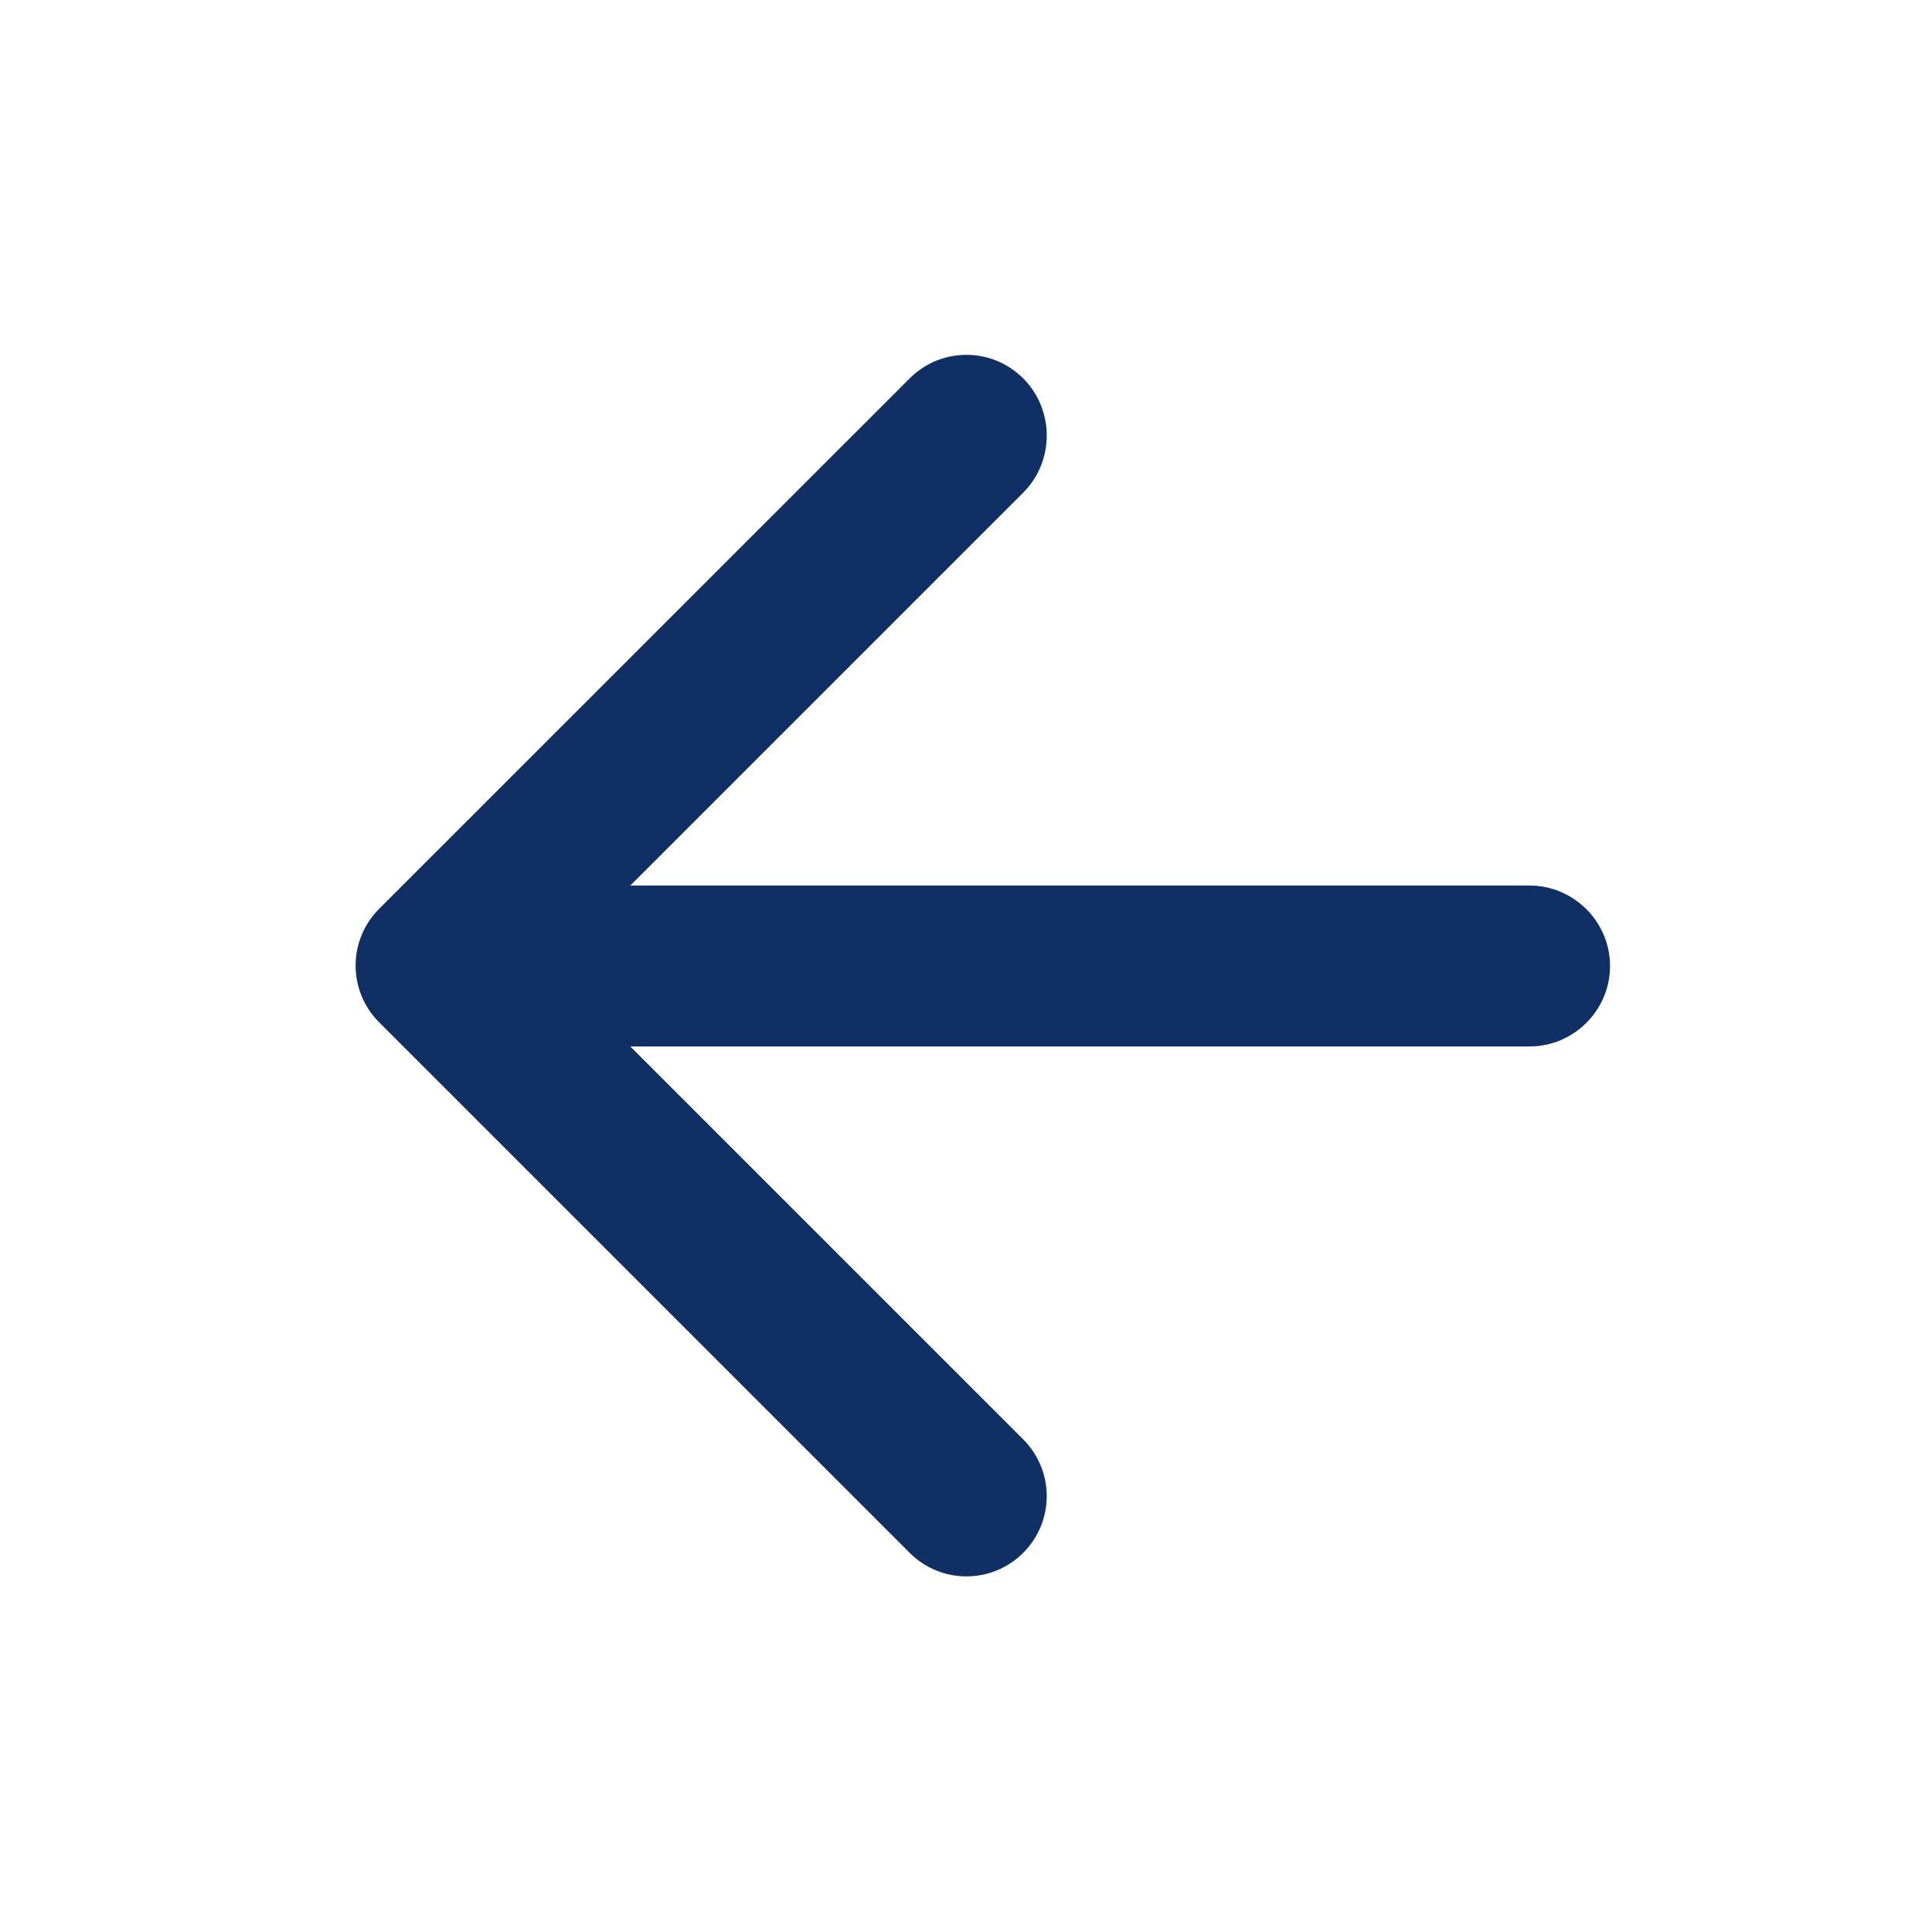 <?xml version="1.0" encoding="UTF-8"?>
<svg width="20px" height="20px" viewBox="0 0 20 20" version="1.1" xmlns="http://www.w3.org/2000/svg" xmlns:xlink="http://www.w3.org/1999/xlink">
    <!-- Generator: sketchtool 63.1 (101010) - https://sketch.com -->
    <title>FE162BB9-89A9-4700-8CF8-D99A4EF5C97C</title>
    <desc>Created with sketchtool.</desc>
    <g id="-" stroke="none" stroke-width="1" fill="none" fill-rule="evenodd">
        <g id="C-B-05.02.2.워크스페이스-작업-관리_워크스페이스-작업-목록_선택-작업-정보_작업-삭제_alert" transform="translate(-150, -187)">
            <g id="Subheadline" transform="translate(134, 173)">
                <g id="arrow_back" transform="translate(16, 14)">
                    <polygon id="ic_arrow_back" points="0 0 20 0 20 20 0 20"></polygon>
                    <path d="M15.833,9.167 L6.525,9.167 L10.592,5.1 C10.917,4.775 10.917,4.242 10.592,3.917 C10.267,3.592 9.742,3.592 9.417,3.917 L3.925,9.408 C3.6,9.733 3.6,10.258 3.925,10.583 L9.417,16.075 C9.742,16.4 10.267,16.4 10.592,16.075 C10.917,15.75 10.917,15.225 10.592,14.9 L6.525,10.833 L15.833,10.833 C16.292,10.833 16.667,10.458 16.667,10 C16.667,9.542 16.292,9.167 15.833,9.167 Z" id="Path" fill="#0F2F65" fill-rule="nonzero"></path>
                </g>
            </g>
        </g>
    </g>
</svg>